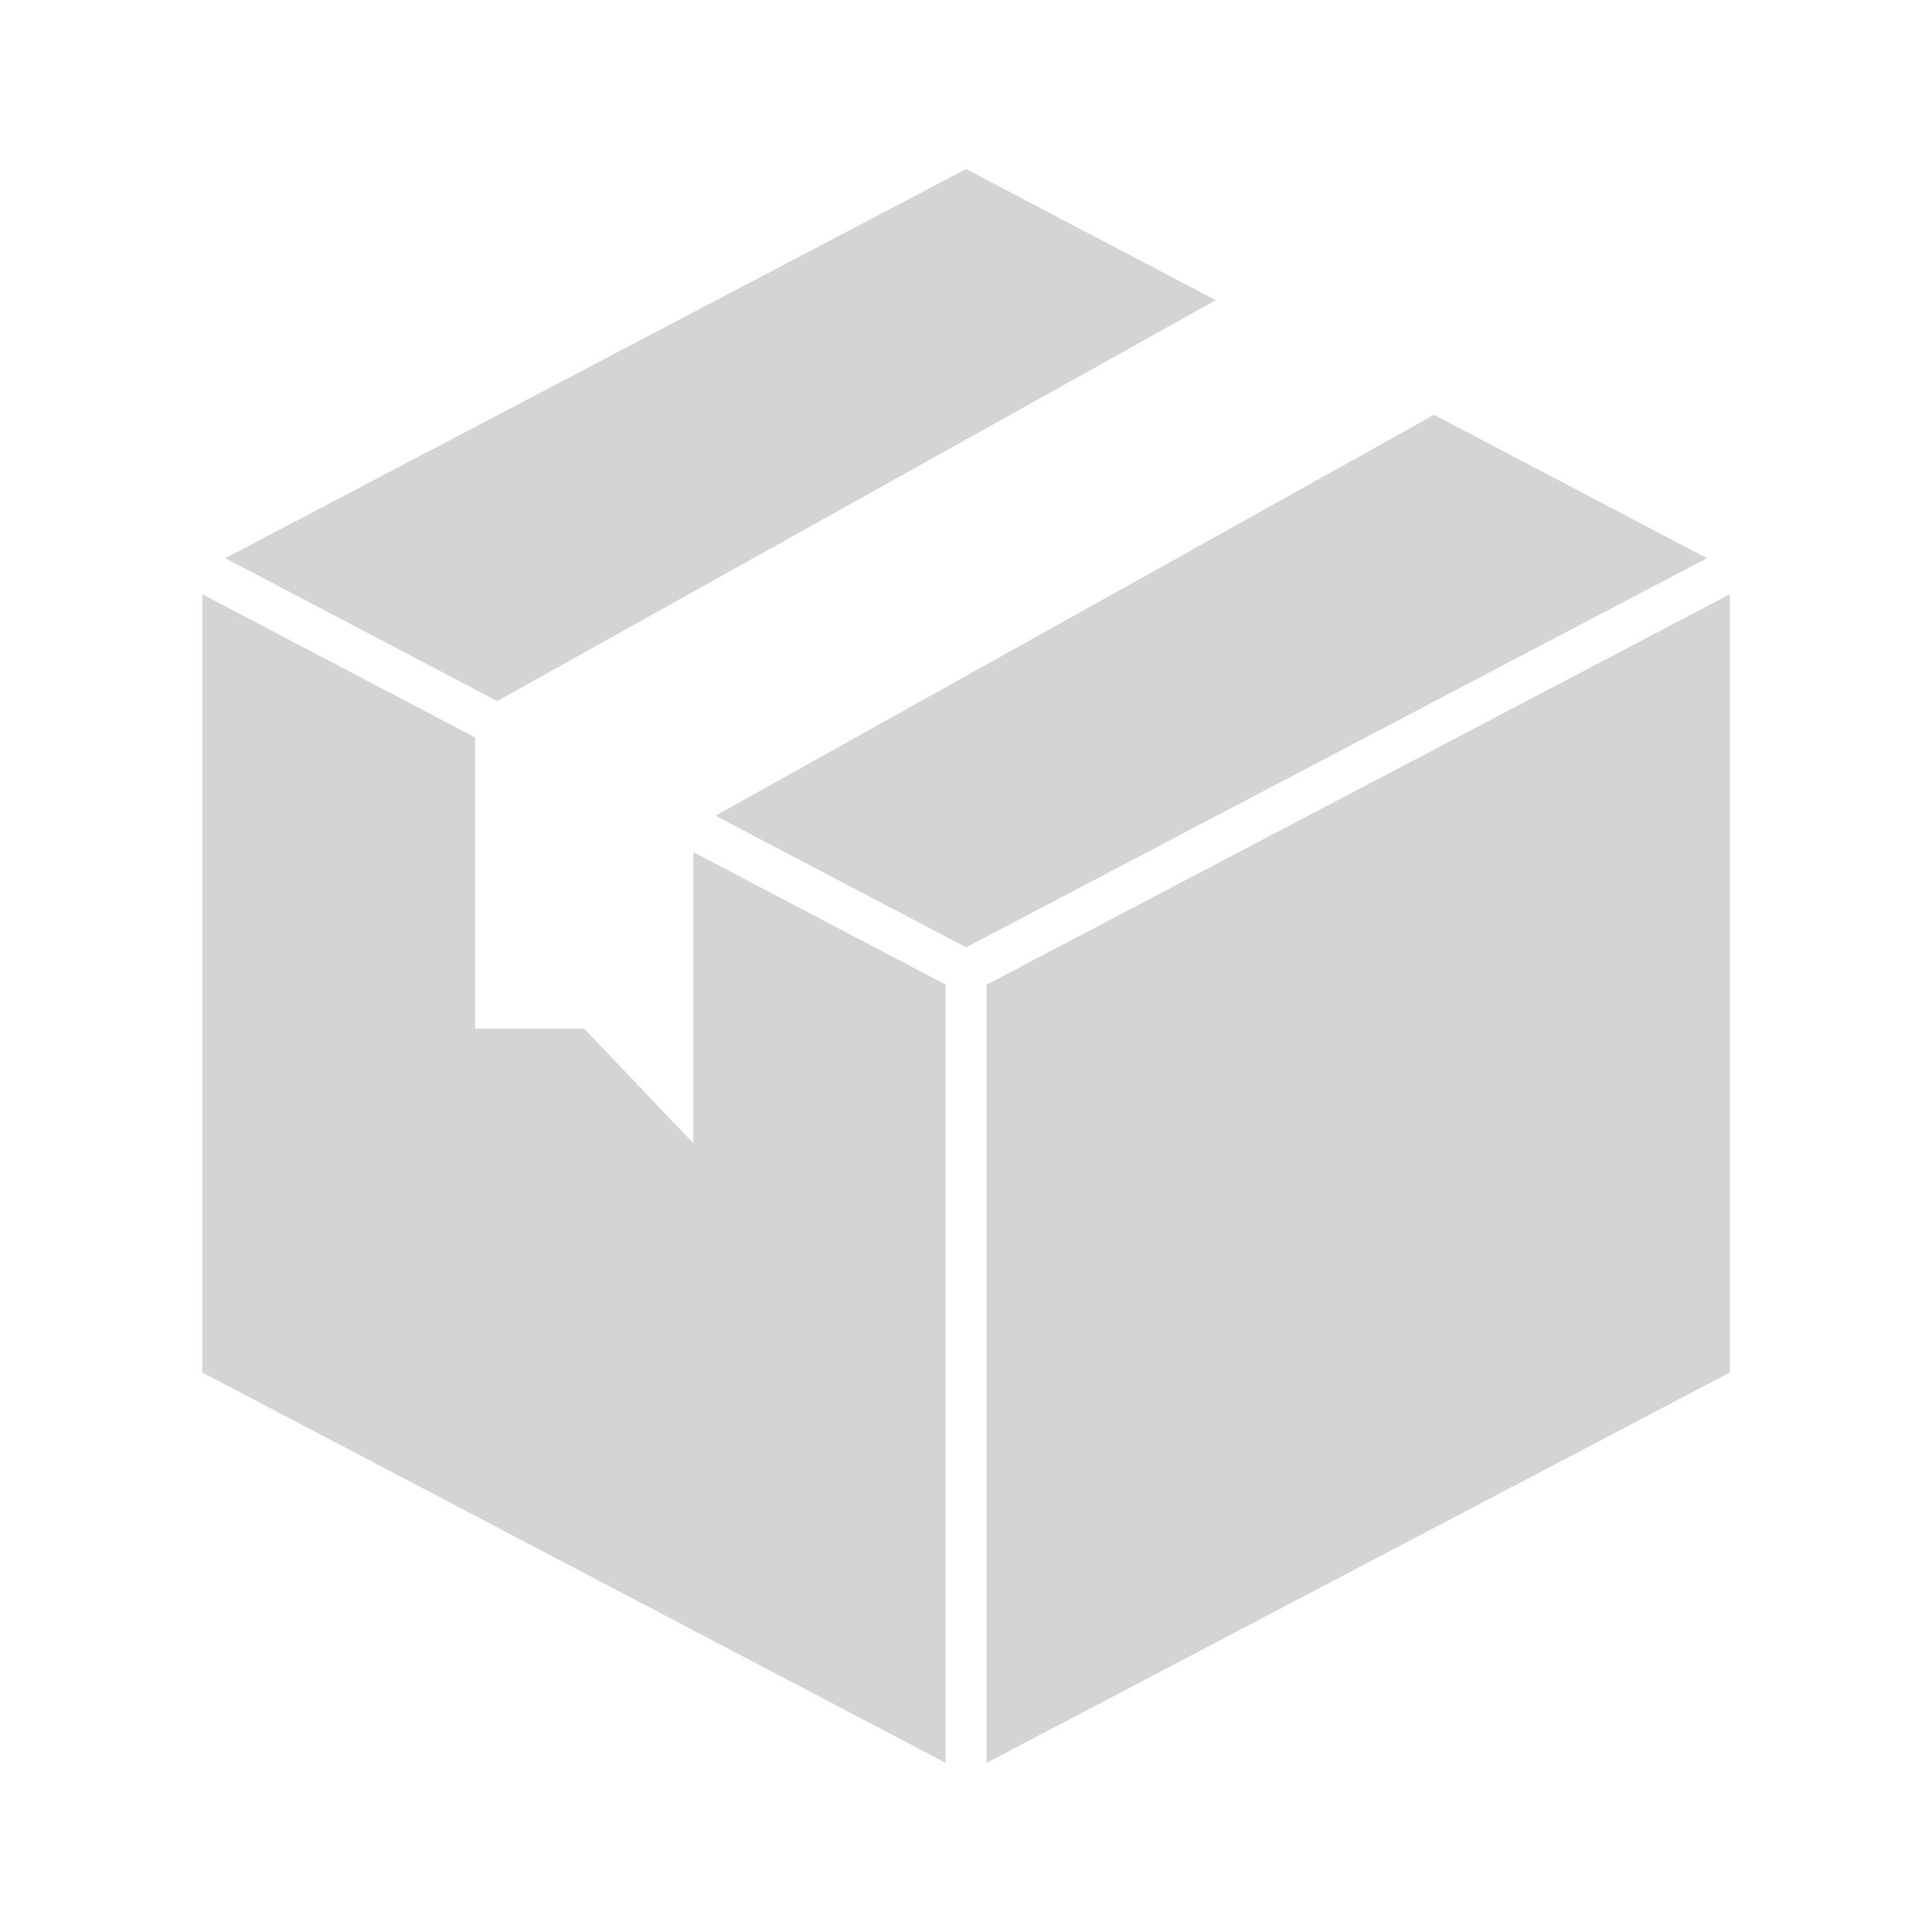 <svg width="24" height="24" viewBox="0 0 24 24" fill="none" xmlns="http://www.w3.org/2000/svg">
<path fill-rule="evenodd" clip-rule="evenodd" d="M15.103 3.729L6.177 8.709L2.798 6.934L12.001 2.1L15.103 3.729ZM8.888 10.133L17.814 5.153L21.204 6.934L12.001 11.768L8.888 10.133ZM11.747 12.231L8.613 10.585V14.202L7.257 12.778H5.902V9.161L2.514 7.382V17.05L11.747 21.899L11.747 12.231ZM12.255 21.9V12.232L21.488 7.382V17.05L12.255 21.9Z" fill="#D4D4D4"/>
</svg>
